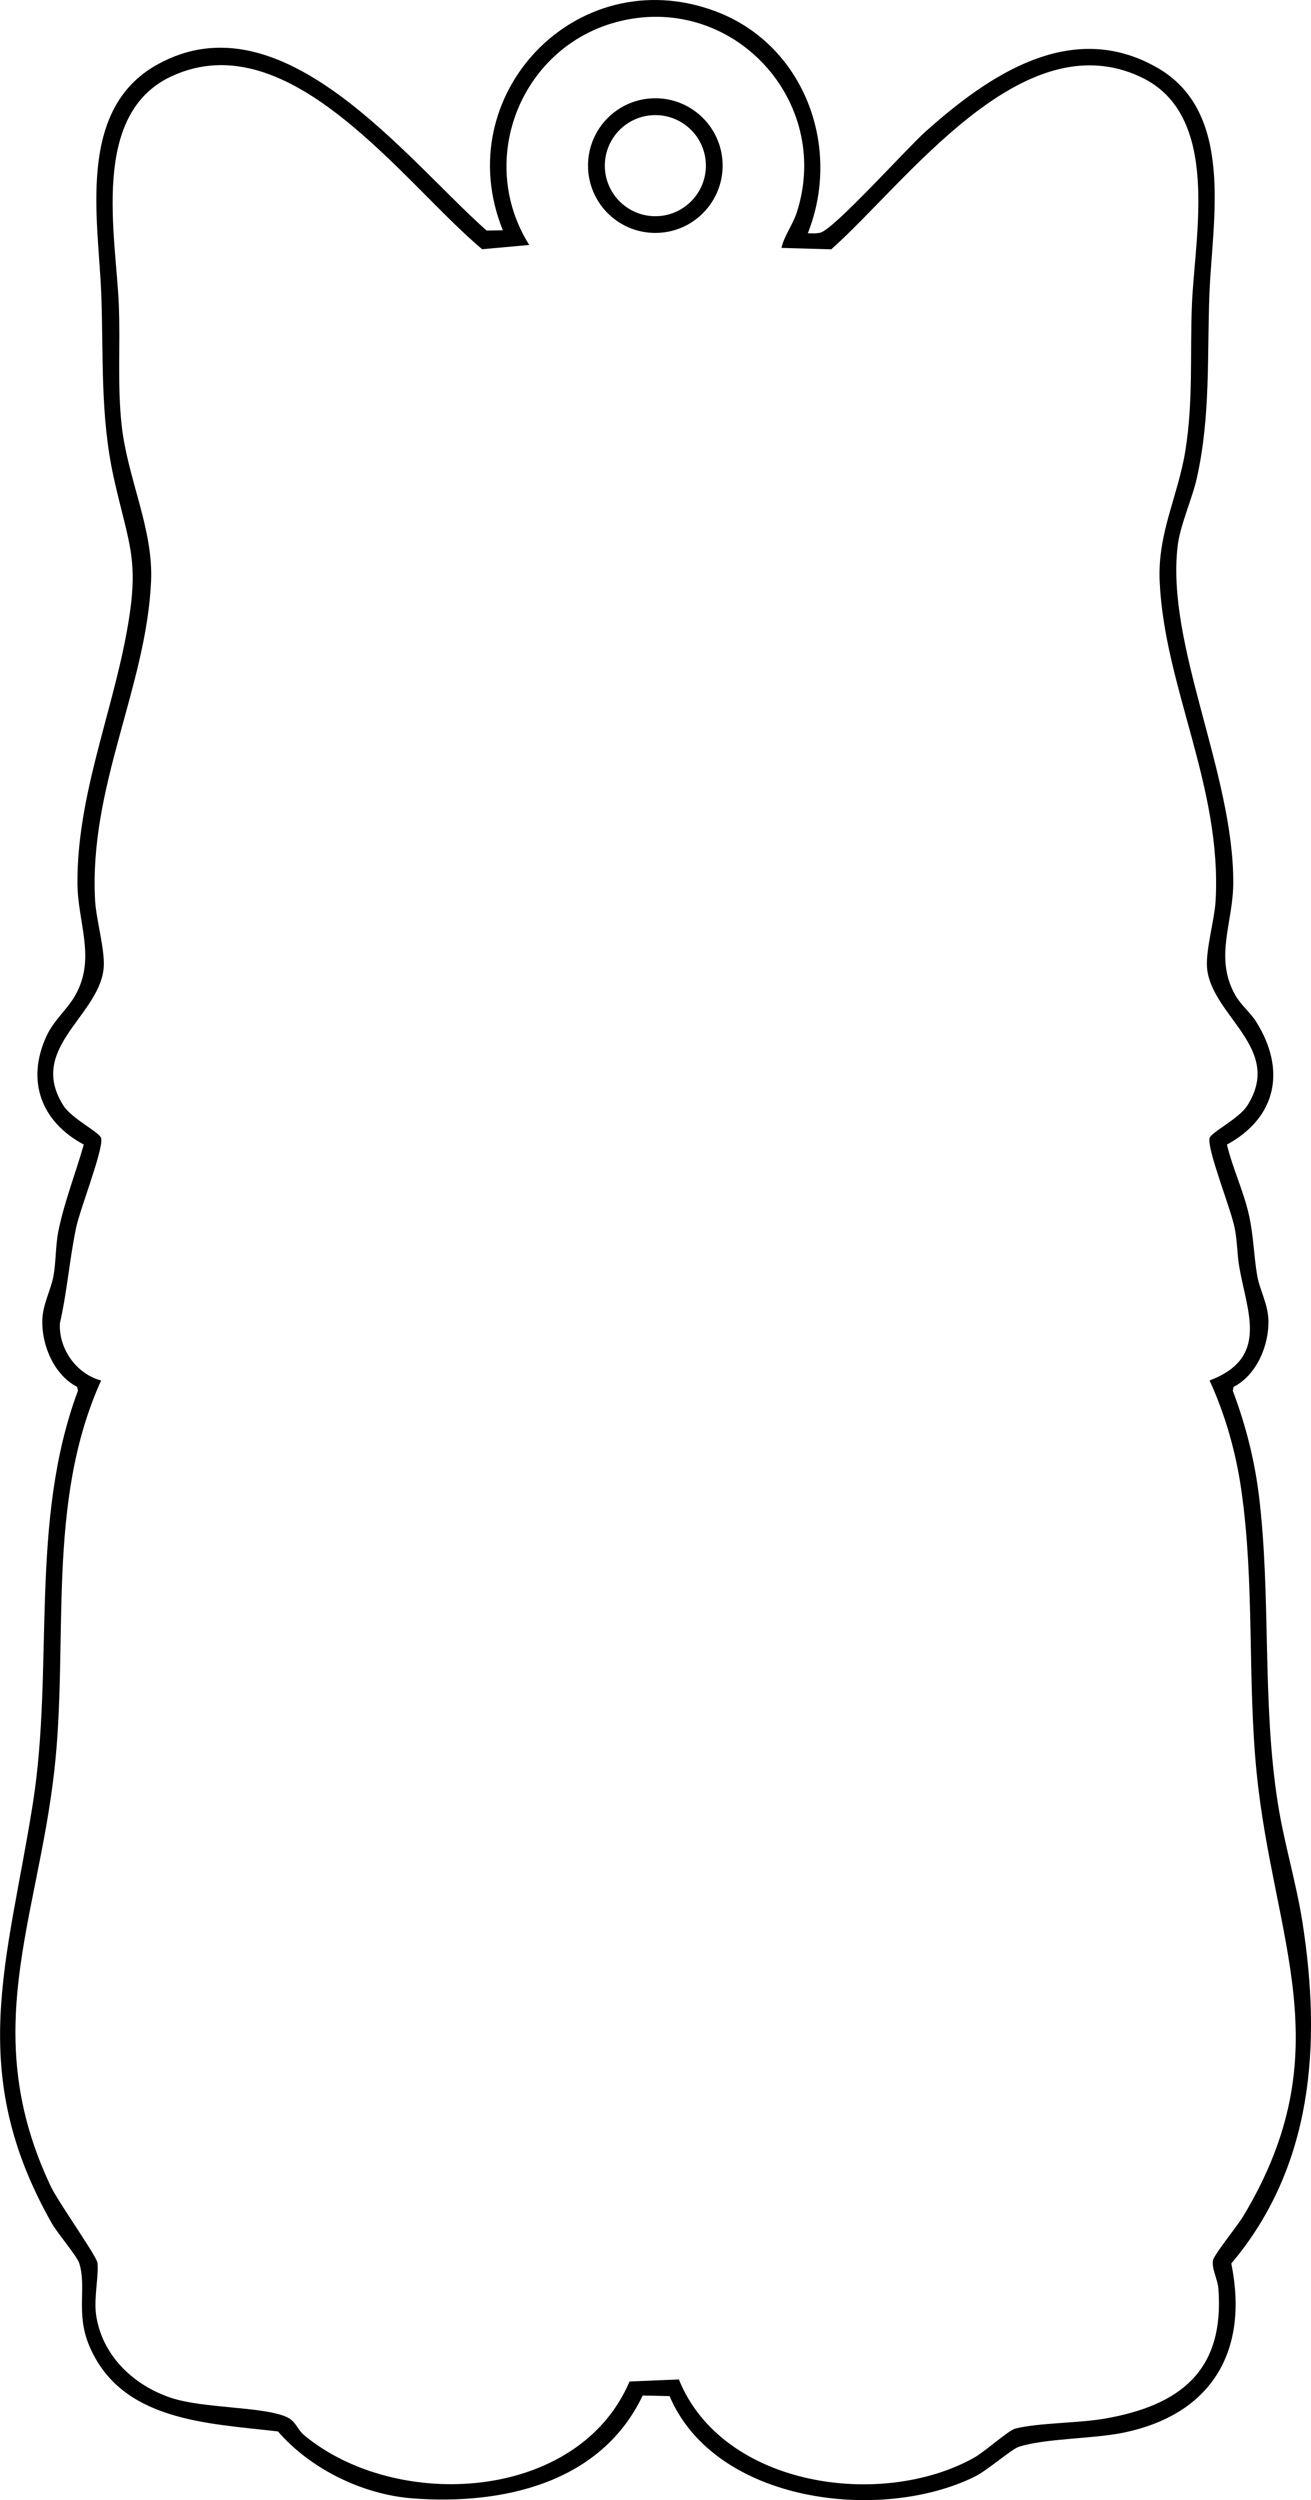 <?xml version="1.0" encoding="UTF-8"?>
<svg id="_レイヤー_1" data-name="レイヤー 1" xmlns="http://www.w3.org/2000/svg" width="157.71mm" height="300.61mm" viewBox="0 0 447.04 852.13">
  <path d="M275.47,79.5c1.42.04,2.88.14,4.28-.21,4.67-1.17,29.53-28.78,35.7-34.3,21.67-19.39,49.78-38.61,79.03-22,26.67,15.14,18.92,51.87,17.94,76.98-.83,21.31.42,41.64-4.25,62.75-1.63,7.37-5.75,16.21-6.6,23.4-3.98,33.89,19.14,77.45,18.97,114.89-.06,13.66-6.57,25.32.71,38.21,1.82,3.23,5.18,6,7.05,8.95,10.29,16.31,7.16,32.64-9.92,41.95,1.92,8.01,5.54,15.54,7.41,23.57,1.69,7.26,1.71,14.1,2.91,21.09.84,4.88,3.67,9.57,3.83,15.23.23,8.51-4.01,18.66-11.88,22.69l-.28,1.3c4.4,11.64,7.48,23.75,8.97,36.15,4.15,34.59.96,70.02,6.42,104.58,2.13,13.53,6.28,27.02,8.4,40.6,6.45,41.49,3.64,83.02-24.29,116.16,6.13,30.14-6.96,51.7-37.19,57.73-10.19,2.03-26.36,1.86-35.26,4.74-2.48.8-10.77,8.05-14.9,10.1-32.04,15.88-88.67,9.12-104.2-27.38l-9.17-.2c-14.2,29.85-47.65,37.33-78.21,35.08-17.11-1.26-34.95-9.92-46.16-22.84-24-2.81-53.75-3.42-64.48-29.52-4.45-10.82-.74-19.58-3.26-27.74-.78-2.53-7.41-10.21-9.36-13.64-29.55-52.01-14.96-89.4-6.49-143.1,7.36-46.62-1.37-95.83,15.39-140.73l-.28-1.3c-7.87-4.03-12.11-14.18-11.88-22.69.16-5.65,2.97-10.33,3.83-15.23s.66-10.32,1.68-15.32c2.06-10.02,5.85-19.54,8.63-29.34-14.38-7.69-19.74-21.5-12.79-36.81,2.56-5.63,7.13-9.17,9.91-14.09,7.14-12.65.78-24.66.72-38.2-.13-29.11,11.31-56.45,16.6-84.48,4.9-25.94.97-30.28-4.24-53.83-4.67-21.11-3.42-41.44-4.25-62.75-.99-25.34-8.47-62.52,19.02-77.89,42.65-23.85,84.73,31.97,112.41,56.53l5.53-.1C152.83,32.46,196.61-13.62,243.72,3.75c30.38,11.2,43.5,46.17,31.74,75.75ZM266.47,84.5c1.03-4.38,3.9-7.92,5.27-12.22,12.07-37.77-21.53-74.31-60.12-65.12-33.62,8.01-49.58,47.01-31.16,76.33l-16.05,1.46C137.78,62.69,98.9,7.25,58.47,26.01c-27.83,12.91-18.92,54.06-17.96,77.95.55,13.7-.54,27.35.97,41.03,1.99,18.07,10.81,35.23,10.03,53.05-1.58,36.14-21.28,70.1-19.08,109,.38,6.79,3.7,17.58,2.83,23.7-2.28,16.04-25.87,26.84-13.63,46.1,2.9,4.56,12.58,9.16,12.89,11.19.63,4.2-7.23,23.97-8.58,30.44-2.23,10.69-3.07,21.84-5.52,32.53-.47,8.73,5.65,17.31,14.06,19.52-18.97,41.76-10.92,89.09-16.02,133.47-5.89,51.28-25.85,89.02-1.16,141.19,2.52,5.32,15.49,23.53,15.89,25.97.61,3.7-1.22,11.99-.46,17.6,1.89,13.92,12.65,24.19,25.51,28.49,11.09,3.71,31.37,2.94,39.46,6.54,3.21,1.43,3.77,4.37,5.88,6.12,31.55,26.28,93.6,22.83,111.09-18.2l16.82-.7c14.84,36.66,69.1,44.3,100.66,26.68,3.62-2.02,11.7-9.32,14.07-9.93,7.69-1.98,21.61-1.83,30.59-3.41,25.54-4.49,40.79-16.19,38.66-44.32-.24-3.1-2.45-7.05-1.81-9.75.47-1.95,8.38-11.75,10.24-14.84,34.04-56.51,10.25-94.27,4.59-151.44-3.15-31.82-.63-64.04-5.16-95.84-1.85-13.04-5.41-25.68-10.86-37.63,20.35-7.73,12.85-23.09,10.13-38.64-.74-4.2-.67-8.9-1.59-13.41-1.33-6.57-9.23-26.15-8.58-30.44.3-2.02,9.99-6.63,12.89-11.19,12.25-19.26-11.35-30.06-13.63-46.1-.87-6.11,2.45-16.91,2.83-23.7,2.2-38.98-17.5-72.91-19.08-109-.72-16.38,6.25-28.84,8.75-44.33,2.76-17.09,1.57-32.78,2.25-49.75.96-23.87,10.02-64.67-17.28-77.64-40.61-19.3-79.65,35.43-105.7,58.66l-16.98-.49ZM246.41,56.44c0,12.67-10.27,22.95-22.95,22.95s-22.95-10.27-22.95-22.95,10.27-22.95,22.95-22.95,22.95,10.27,22.95,22.95ZM240.7,56.46c0-9.52-7.72-17.23-17.23-17.23s-17.23,7.72-17.23,17.23,7.72,17.23,17.23,17.23,17.23-7.72,17.23-17.23Z"/>
</svg>